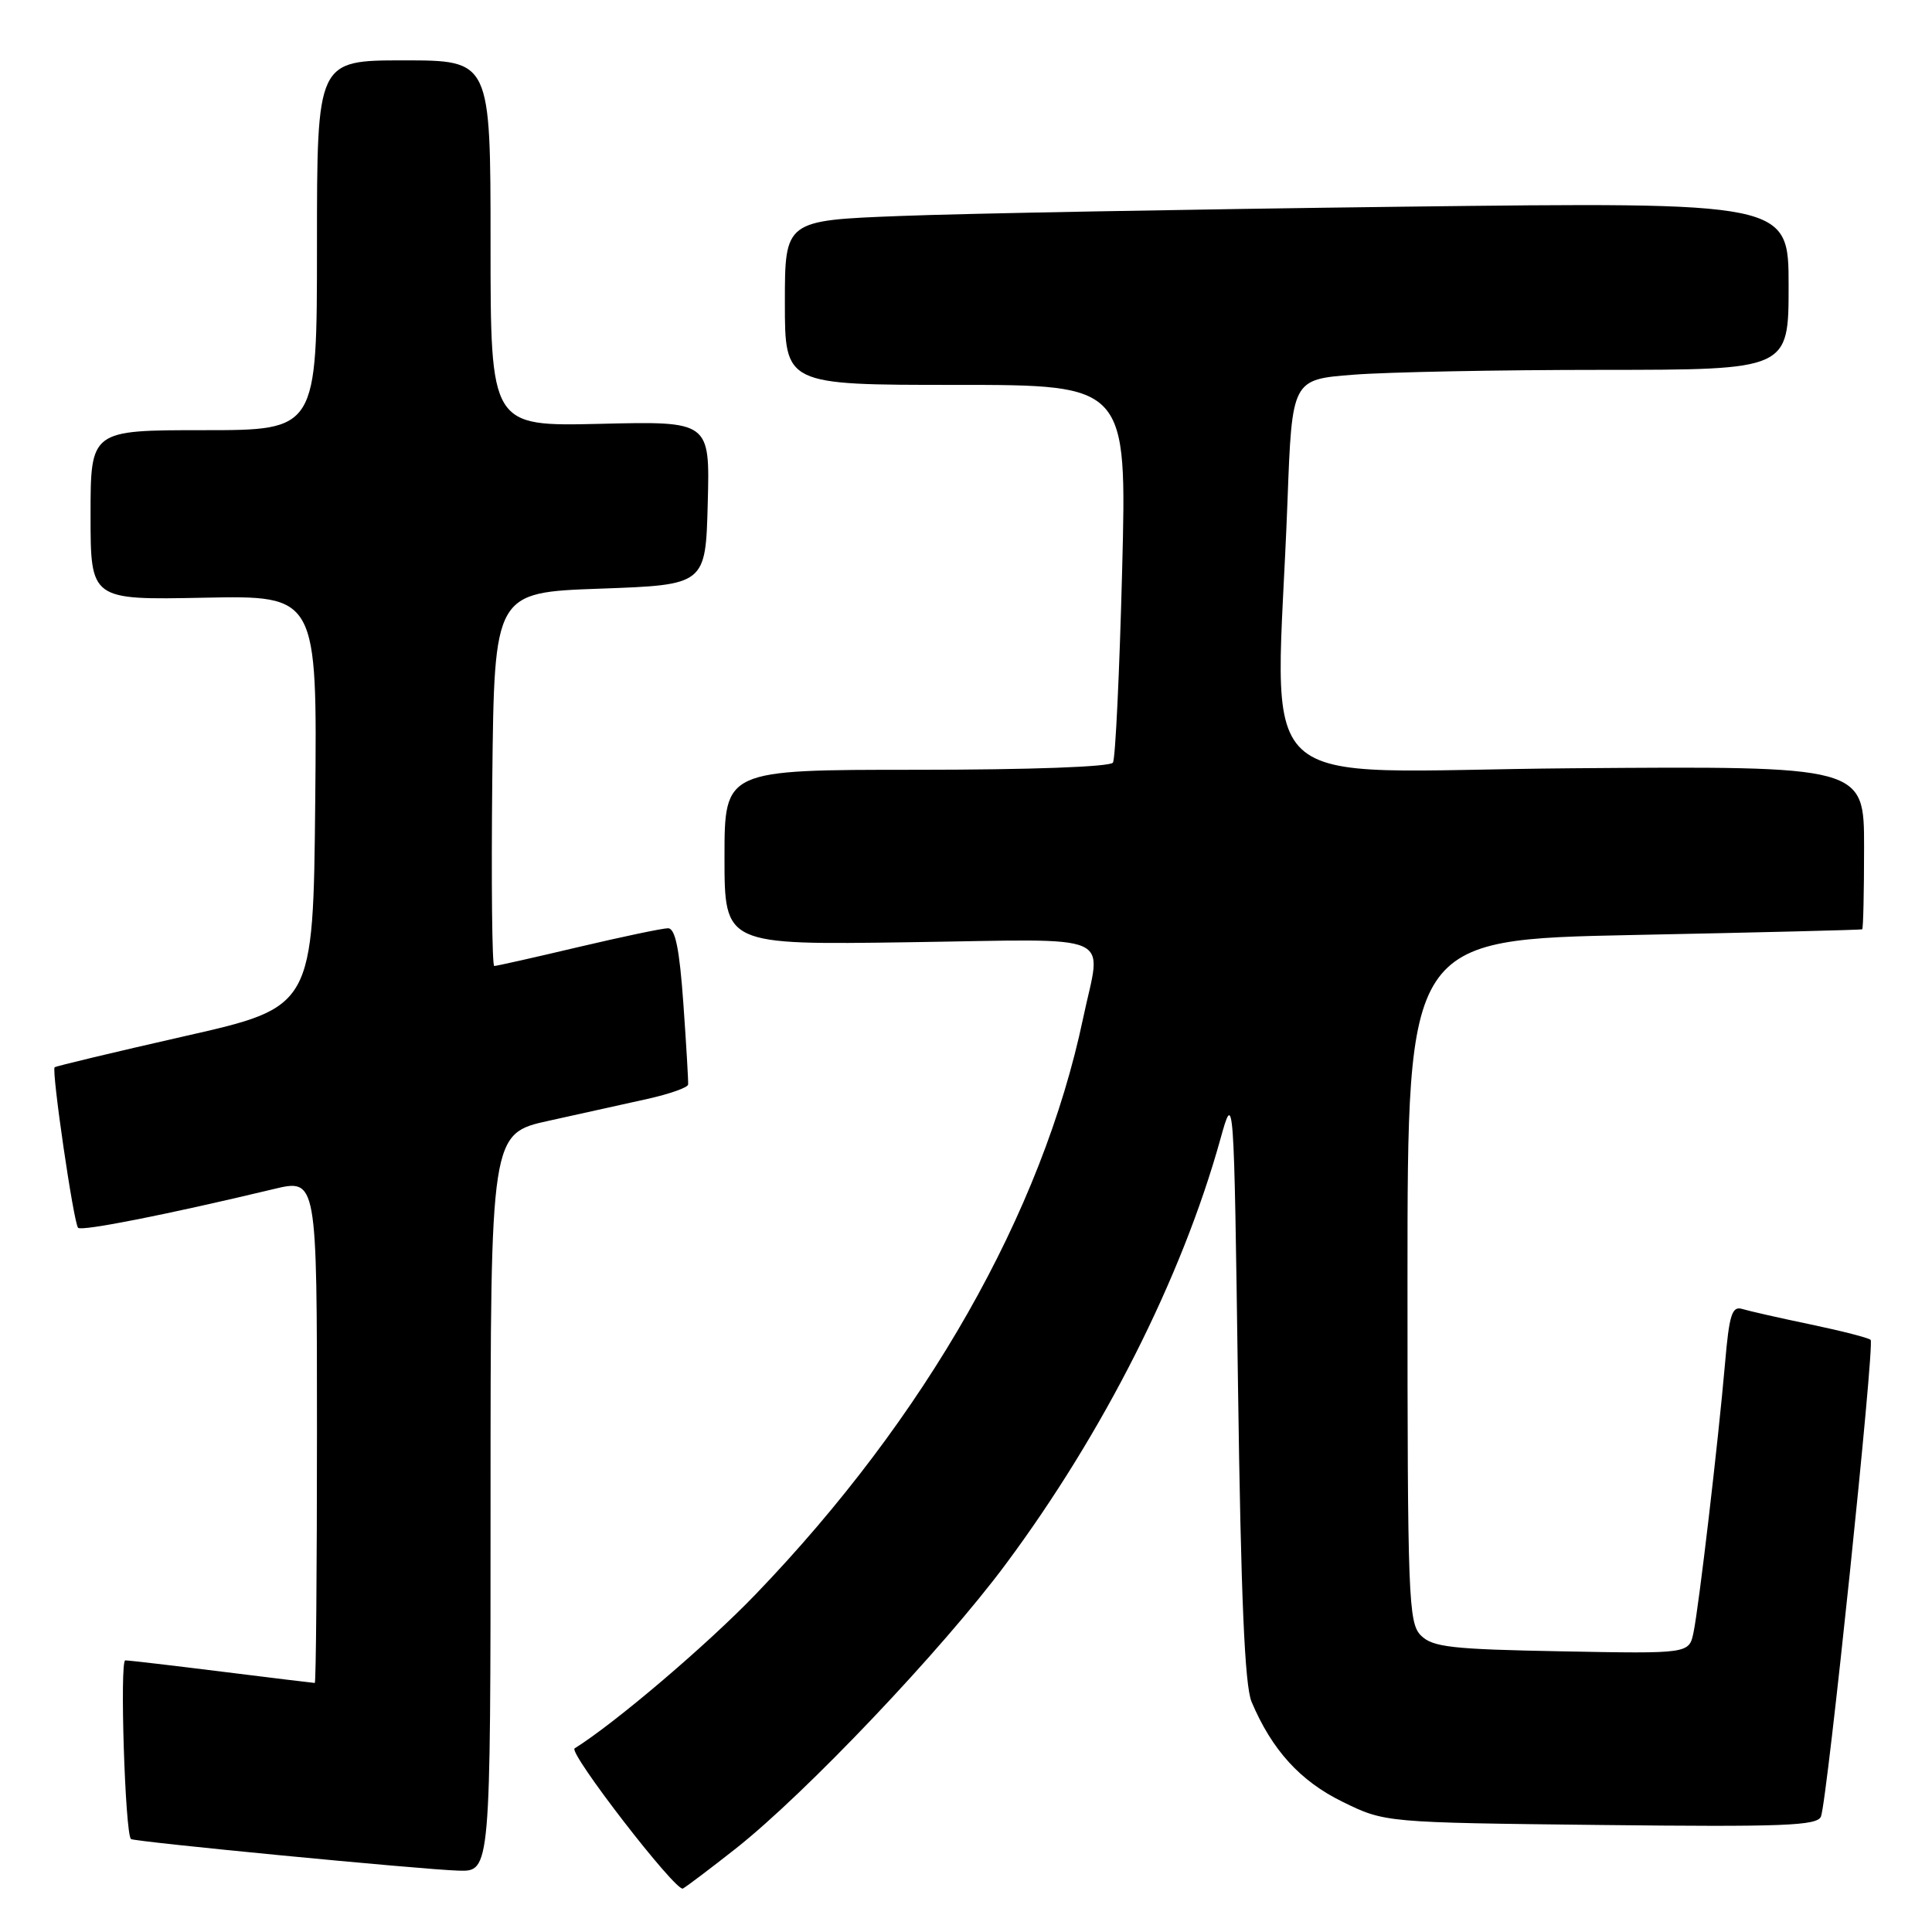 <?xml version="1.0" encoding="UTF-8" standalone="no"?>
<!DOCTYPE svg PUBLIC "-//W3C//DTD SVG 1.1//EN" "http://www.w3.org/Graphics/SVG/1.1/DTD/svg11.dtd" >
<svg xmlns="http://www.w3.org/2000/svg" xmlns:xlink="http://www.w3.org/1999/xlink" version="1.1" viewBox="0 0 256 256">
 <g >
 <path fill="currentColor"
d=" M 97.50 244.94 C 106.76 237.63 124.83 218.61 133.26 207.27 C 146.23 189.82 156.58 169.34 161.69 151.00 C 163.50 144.50 163.50 144.50 164.04 183.50 C 164.43 211.67 164.93 223.33 165.84 225.50 C 168.54 231.88 172.27 235.99 177.88 238.74 C 183.50 241.50 183.50 241.50 212.12 241.82 C 236.39 242.09 240.82 241.92 241.29 240.69 C 242.13 238.49 248.43 178.09 247.87 177.54 C 247.60 177.27 244.04 176.36 239.94 175.50 C 235.85 174.65 231.77 173.72 230.87 173.45 C 229.50 173.02 229.13 174.17 228.57 180.72 C 227.66 191.17 225.12 212.82 224.40 216.31 C 223.81 219.13 223.81 219.13 206.94 218.81 C 192.34 218.54 189.83 218.26 188.28 216.71 C 186.62 215.05 186.50 211.76 186.50 169.71 C 186.50 124.50 186.50 124.50 216.50 123.89 C 233.00 123.56 246.61 123.22 246.75 123.14 C 246.89 123.06 247.00 118.16 247.00 112.25 C 247.00 101.50 247.00 101.50 208.25 101.80 C 164.50 102.15 169.10 106.47 170.60 66.39 C 171.20 50.28 171.20 50.28 179.35 49.65 C 183.83 49.30 198.64 49.01 212.25 49.01 C 237.00 49.00 237.00 49.00 237.00 37.88 C 237.00 26.77 237.00 26.77 185.75 27.39 C 157.56 27.74 127.64 28.29 119.25 28.62 C 104.00 29.21 104.00 29.21 104.00 40.11 C 104.00 51.00 104.00 51.00 126.66 51.00 C 149.32 51.00 149.32 51.00 148.69 75.55 C 148.34 89.05 147.80 100.52 147.47 101.05 C 147.12 101.61 136.50 102.00 121.44 102.00 C 96.00 102.00 96.00 102.00 96.00 113.60 C 96.00 125.21 96.00 125.21 120.50 124.85 C 148.50 124.45 145.95 123.34 143.52 134.91 C 138.10 160.69 122.67 187.83 100.12 211.26 C 93.66 217.98 81.44 228.37 76.14 231.67 C 75.26 232.21 89.59 250.76 90.49 250.24 C 91.05 249.92 94.20 247.54 97.50 244.94 Z  M 65.00 199.10 C 65.00 150.20 65.00 150.20 72.75 148.50 C 77.01 147.56 82.88 146.26 85.80 145.61 C 88.71 144.96 91.13 144.11 91.18 143.71 C 91.22 143.31 90.94 138.49 90.55 132.99 C 90.03 125.69 89.48 123.00 88.51 123.00 C 87.78 123.00 82.42 124.13 76.60 125.50 C 70.78 126.88 65.78 128.00 65.49 128.00 C 65.20 128.00 65.09 116.86 65.23 103.25 C 65.50 78.50 65.50 78.50 79.50 78.00 C 93.50 77.50 93.50 77.50 93.78 66.66 C 94.07 55.81 94.07 55.81 79.53 56.16 C 65.00 56.50 65.00 56.50 65.00 32.25 C 65.00 8.00 65.00 8.00 53.50 8.00 C 42.00 8.00 42.00 8.00 42.00 32.50 C 42.00 57.00 42.00 57.00 27.00 57.00 C 12.00 57.00 12.00 57.00 12.00 68.25 C 12.00 79.50 12.00 79.50 27.01 79.20 C 42.03 78.90 42.03 78.90 41.77 106.17 C 41.50 133.44 41.50 133.44 24.51 137.29 C 15.17 139.41 7.40 141.27 7.24 141.42 C 6.81 141.86 9.76 162.10 10.35 162.69 C 10.84 163.17 22.19 160.93 36.25 157.56 C 42.00 156.18 42.00 156.18 42.00 189.59 C 42.00 207.97 41.87 223.00 41.71 223.00 C 41.55 223.00 36.04 222.33 29.46 221.51 C 22.88 220.69 17.10 220.01 16.60 220.01 C 15.85 220.00 16.57 242.91 17.35 243.68 C 17.71 244.04 55.83 247.72 60.75 247.87 C 65.00 248.00 65.00 248.00 65.00 199.10 Z "/>
</g>
</svg>